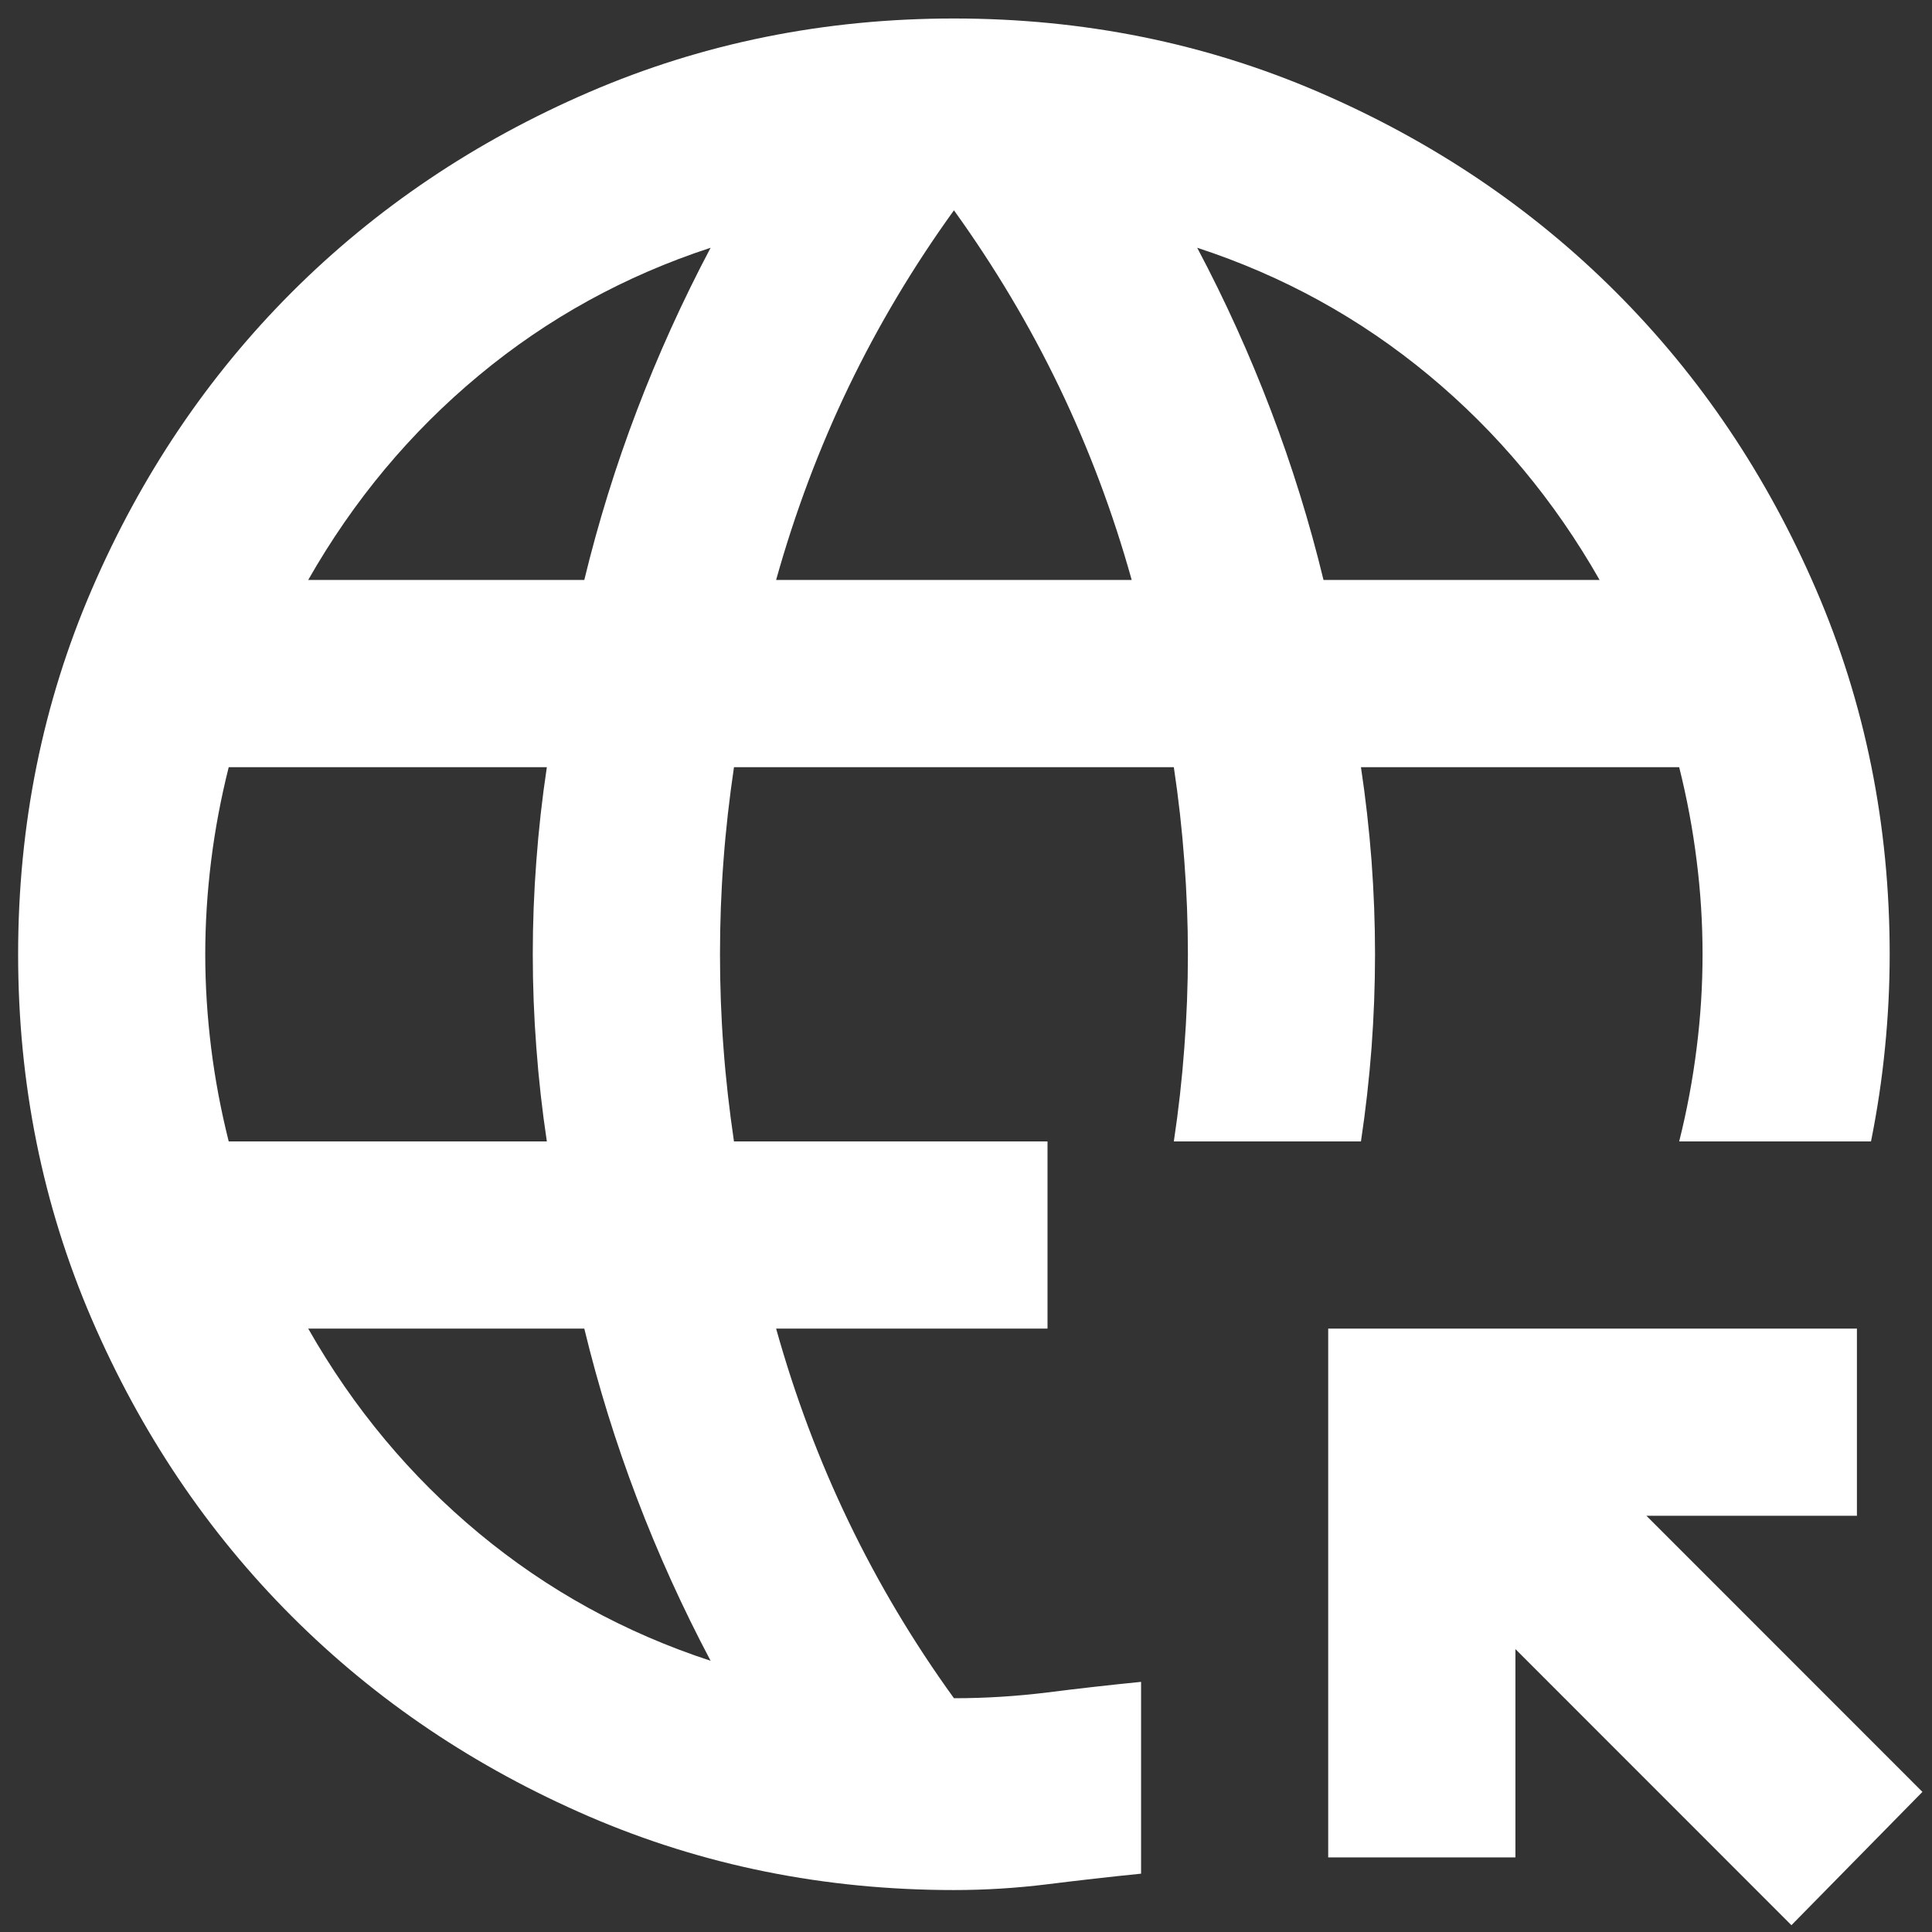 <svg width="21" height="21" viewBox="0 0 21 21" fill="none" xmlns="http://www.w3.org/2000/svg">
<rect x="0" y="0" width="21" height="21" fill="#333333" stroke="none"/>
<path d="M19.472 20.926L16.472 17.925V20.189H14.437V14.441H20.184V16.476H17.896L20.896 19.477L19.472 20.926ZM10.369 20.544C8.962 20.544 7.639 20.277 6.402 19.744C5.164 19.209 4.088 18.485 3.172 17.569C2.257 16.654 1.532 15.577 0.998 14.34C0.464 13.102 0.197 11.78 0.197 10.373C0.197 8.966 0.464 7.643 0.998 6.406C1.532 5.168 2.257 4.092 3.172 3.176C4.088 2.261 5.164 1.536 6.402 1.002C7.639 0.468 8.962 0.201 10.369 0.201C11.776 0.201 13.098 0.468 14.336 1.002C15.573 1.536 16.65 2.261 17.565 3.176C18.481 4.092 19.205 5.168 19.739 6.406C20.273 7.643 20.54 8.966 20.54 10.373C20.54 10.712 20.523 11.051 20.489 11.39C20.456 11.729 20.405 12.068 20.337 12.407H18.252C18.337 12.068 18.4 11.729 18.442 11.39C18.485 11.051 18.506 10.712 18.506 10.373C18.506 10.034 18.485 9.695 18.442 9.356C18.4 9.017 18.337 8.678 18.252 8.339H14.793C14.844 8.678 14.882 9.017 14.908 9.356C14.933 9.695 14.946 10.034 14.946 10.373C14.946 10.712 14.933 11.051 14.908 11.39C14.882 11.729 14.844 12.068 14.793 12.407H12.759C12.81 12.068 12.848 11.729 12.873 11.39C12.899 11.051 12.912 10.712 12.912 10.373C12.912 10.034 12.899 9.695 12.873 9.356C12.848 9.017 12.81 8.678 12.759 8.339H7.978C7.928 8.678 7.889 9.017 7.864 9.356C7.838 9.695 7.826 10.034 7.826 10.373C7.826 10.712 7.838 11.051 7.864 11.39C7.889 11.729 7.928 12.068 7.978 12.407H11.386V14.441H8.436C8.64 15.171 8.902 15.87 9.224 16.539C9.546 17.209 9.928 17.849 10.369 18.459C10.708 18.459 11.047 18.438 11.386 18.396C11.725 18.353 12.064 18.315 12.403 18.281V20.366C12.064 20.4 11.725 20.439 11.386 20.481C11.047 20.523 10.708 20.544 10.369 20.544ZM2.486 12.407H5.944C5.893 12.068 5.855 11.729 5.83 11.39C5.804 11.051 5.791 10.712 5.791 10.373C5.791 10.034 5.804 9.695 5.83 9.356C5.855 9.017 5.893 8.678 5.944 8.339H2.486C2.401 8.678 2.337 9.017 2.295 9.356C2.253 9.695 2.231 10.034 2.231 10.373C2.231 10.712 2.253 11.051 2.295 11.39C2.337 11.729 2.401 12.068 2.486 12.407ZM3.35 6.304H6.351C6.503 5.677 6.694 5.062 6.923 4.461C7.152 3.859 7.419 3.27 7.724 2.693C6.792 2.998 5.952 3.46 5.207 4.079C4.461 4.698 3.842 5.44 3.35 6.304ZM7.724 18.052C7.419 17.476 7.152 16.887 6.923 16.285C6.694 15.683 6.503 15.069 6.351 14.441H3.35C3.842 15.306 4.461 16.048 5.207 16.667C5.952 17.285 6.792 17.747 7.724 18.052ZM8.436 6.304H12.301C12.098 5.575 11.835 4.876 11.513 4.206C11.191 3.537 10.809 2.897 10.369 2.286C9.928 2.897 9.546 3.537 9.224 4.206C8.902 4.876 8.64 5.575 8.436 6.304ZM14.386 6.304H17.387C16.895 5.44 16.277 4.698 15.531 4.079C14.785 3.46 13.946 2.998 13.013 2.693C13.319 3.27 13.585 3.859 13.814 4.461C14.043 5.062 14.234 5.677 14.386 6.304Z" fill="white"/>
</svg>
